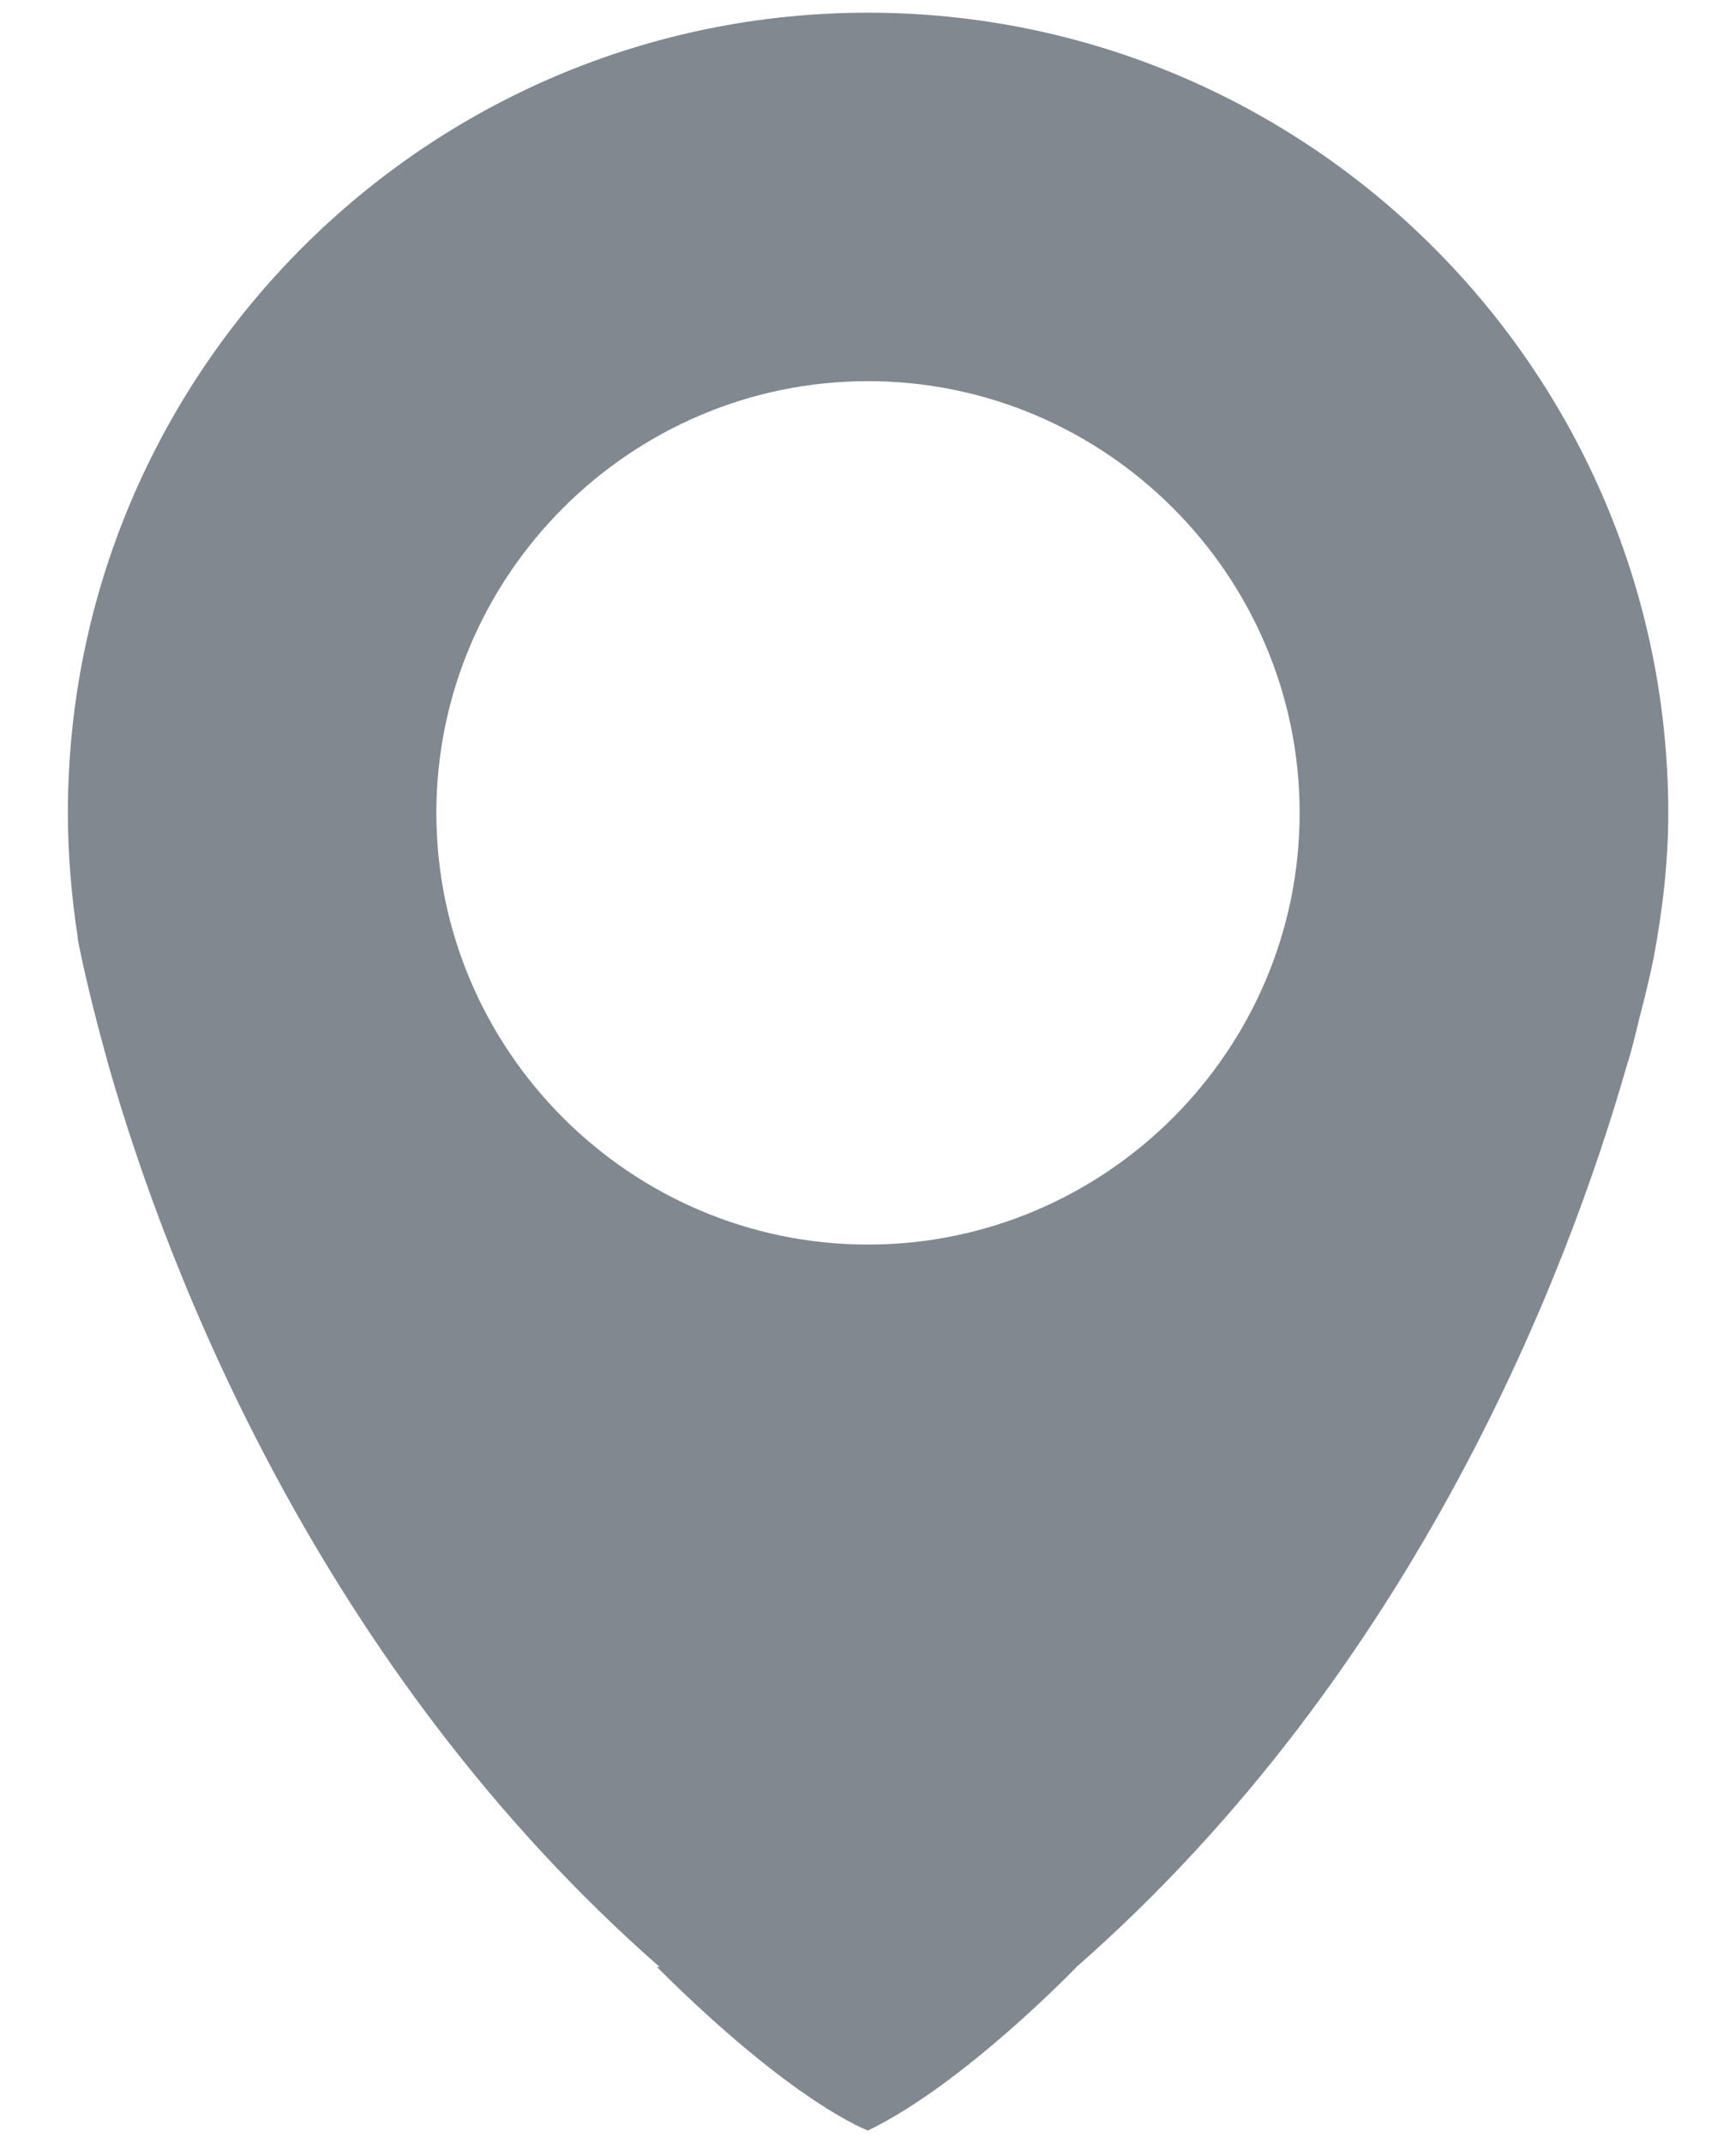 <?xml version="1.0" encoding="utf-8"?>
<!-- Generator: Adobe Illustrator 16.0.0, SVG Export Plug-In . SVG Version: 6.00 Build 0)  -->
<!DOCTYPE svg PUBLIC "-//W3C//DTD SVG 1.1//EN" "http://www.w3.org/Graphics/SVG/1.1/DTD/svg11.dtd">
<svg version="1.1" id="Layer_1" xmlns="http://www.w3.org/2000/svg" xmlns:xlink="http://www.w3.org/1999/xlink" x="0px" y="0px"
	 width="20.25px" height="25px" viewBox="-6.25 0.518 20.25 25" enable-background="new -6.25 0.518 20.25 25" xml:space="preserve"
	>
<path fill="#818890" d="M3.875,0.666c-5.146,0-9.333,4.187-9.333,9.334c0,0.491,0.042,0.977,0.115,1.453l-0.003-0.005
	c0,0,0.004,0.024,0.004,0.028c0.006,0.029,0.012,0.058,0.016,0.083c0.04,0.2,0.142,0.667,0.324,1.319
	c0.009,0.029,0.015,0.061,0.025,0.091c0.678,2.367,2.455,7.009,6.421,10.492H1.412c1.609,1.604,2.463,1.908,2.463,1.908
	C5,24.824,6.307,23.462,6.307,23.462H6.306c3.979-3.492,5.746-8.154,6.42-10.515c0.06-0.181,0.101-0.366,0.146-0.55
	c0.083-0.313,0.134-0.542,0.167-0.703c0.104-0.555,0.171-1.12,0.171-1.694C13.207,4.854,9.021,0.666,3.875,0.666z M3.875,15.035
	c-2.771,0-5.035-2.264-5.035-5.035c0-2.771,2.264-5.036,5.035-5.036S8.91,7.229,8.91,10C8.91,12.771,6.646,15.035,3.875,15.035z"/>
</svg>
